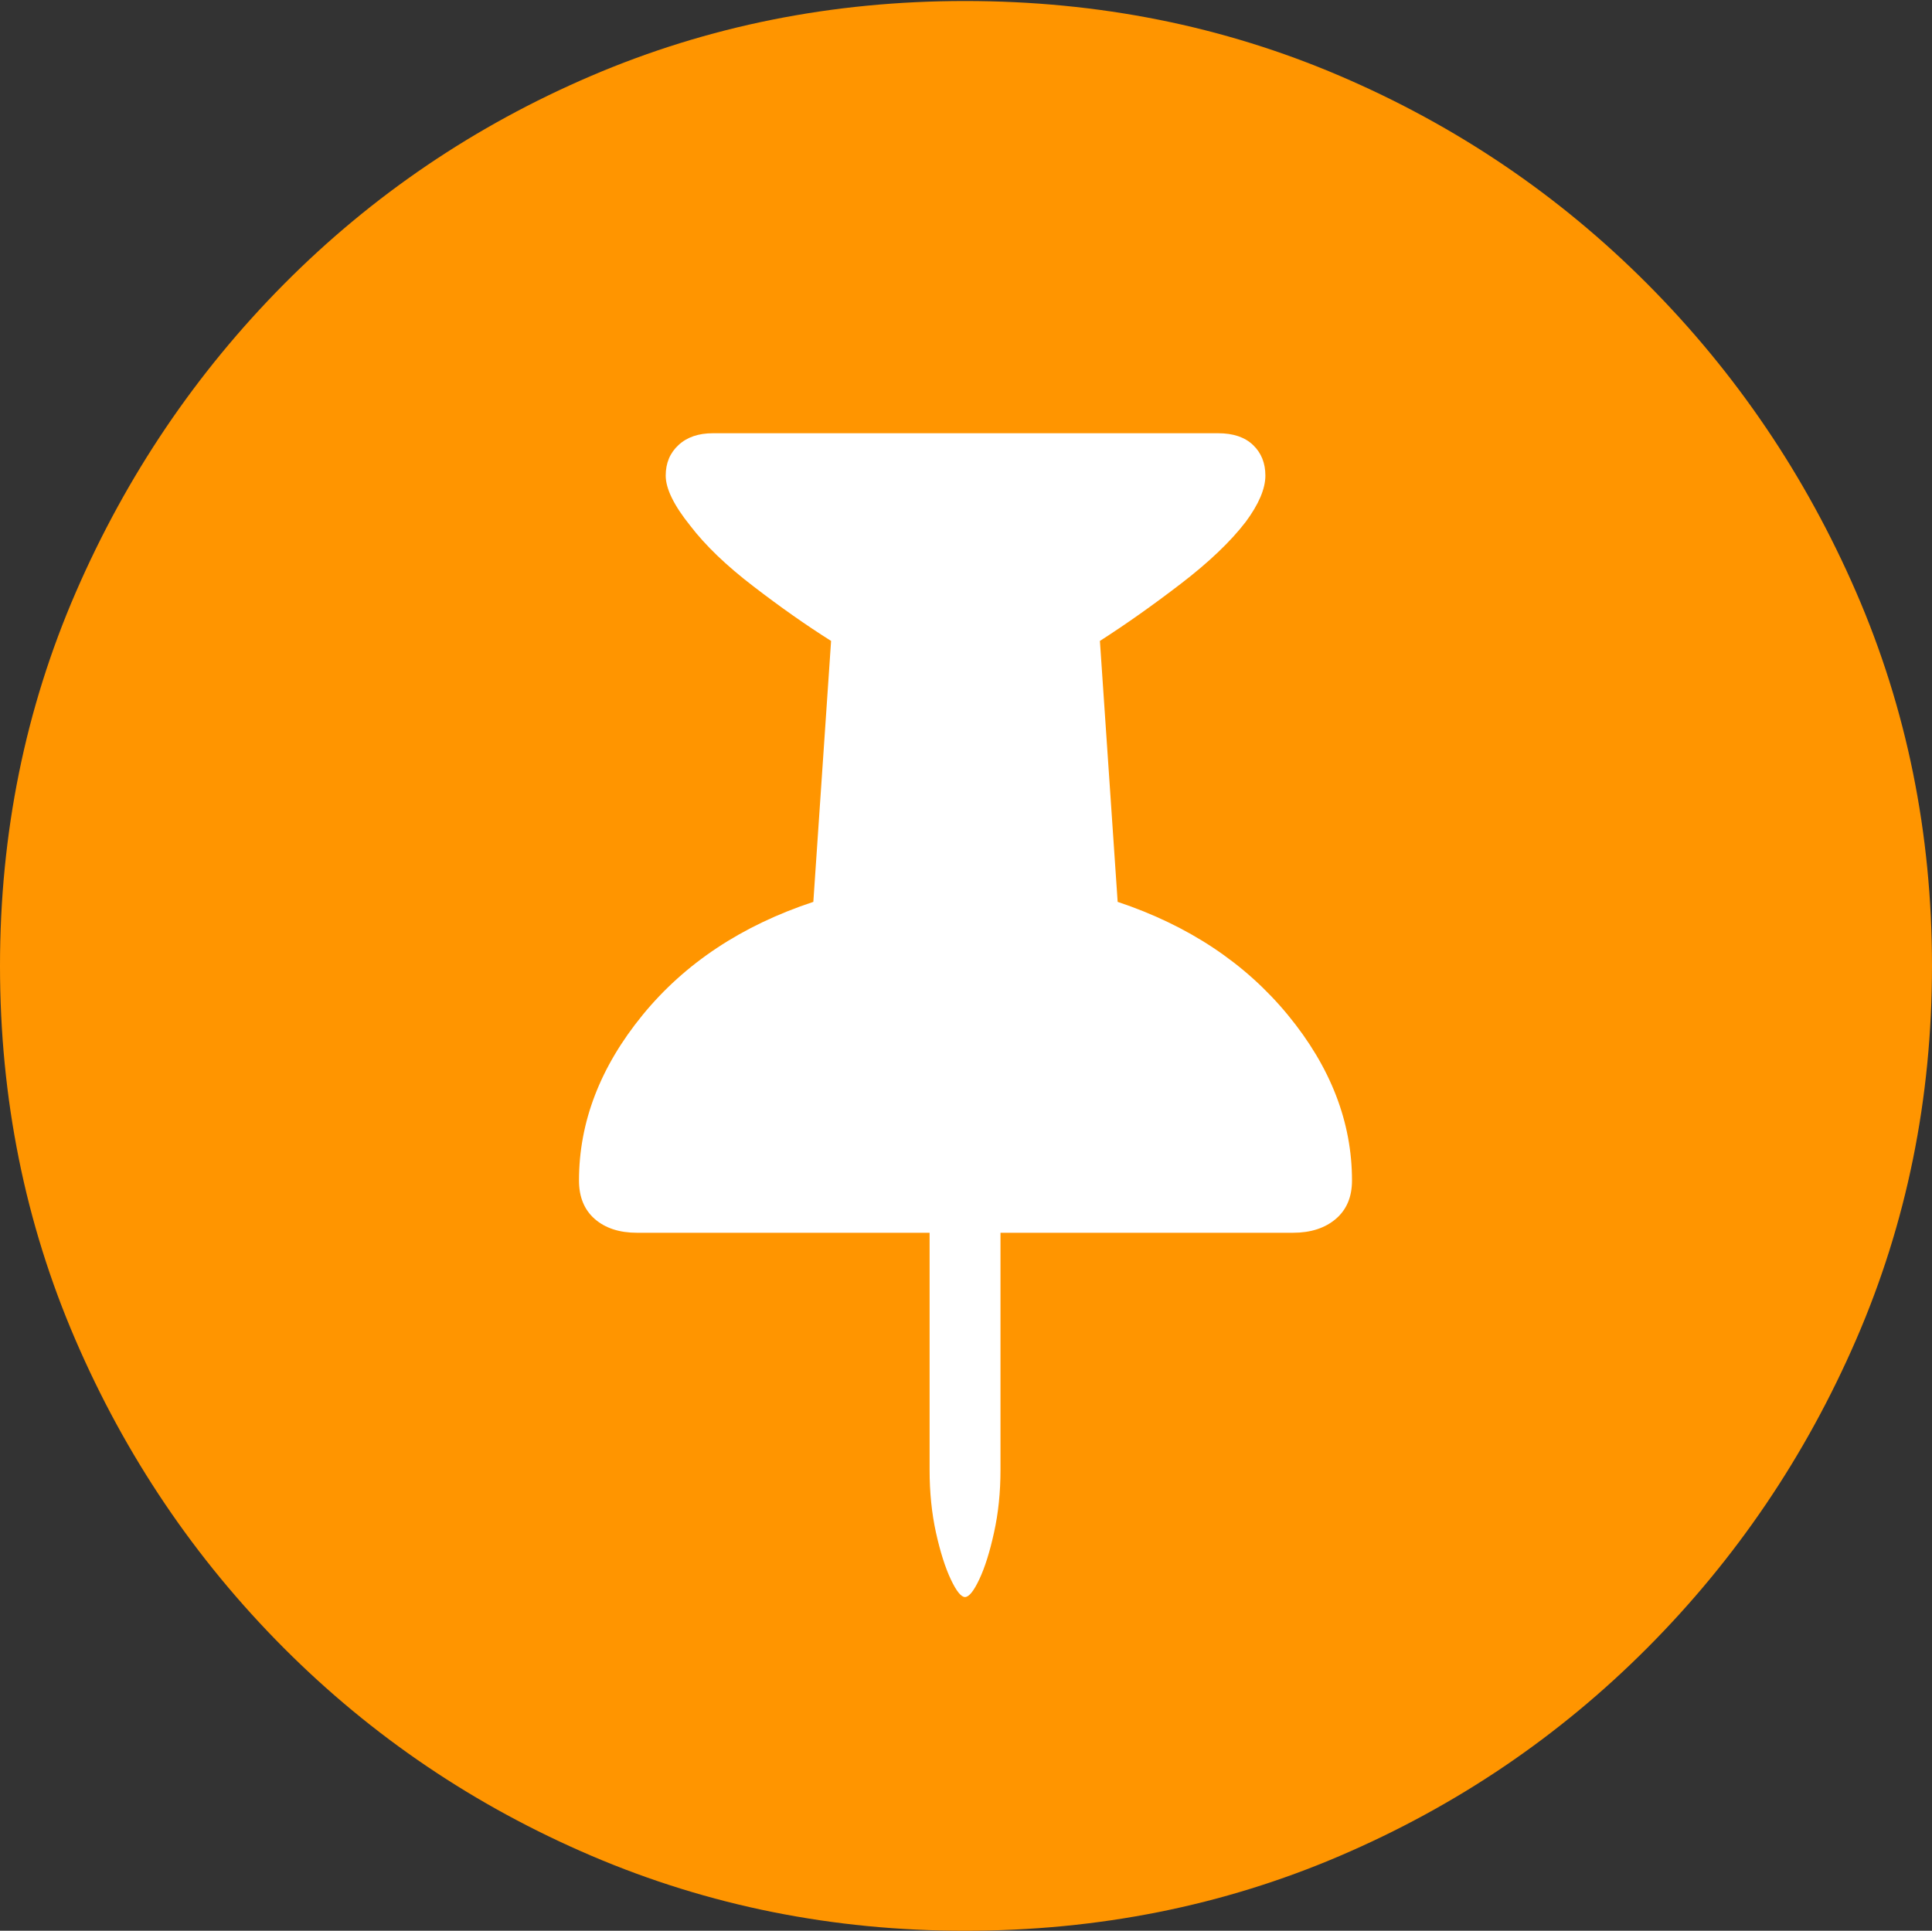 <?xml version="1.0" encoding="UTF-8"?>
<!--Generator: Apple Native CoreSVG 175-->
<!DOCTYPE svg
PUBLIC "-//W3C//DTD SVG 1.1//EN"
       "http://www.w3.org/Graphics/SVG/1.1/DTD/svg11.dtd">
<svg version="1.1" xmlns="http://www.w3.org/2000/svg" xmlns:xlink="http://www.w3.org/1999/xlink" width="19.16" height="19.15">
 <rect width="100%" height="100%" fill="#333333" stroke="none"/>
 <g>
  <rect height="19.15" opacity="0" width="19.16" x="0" y="0"/>
  <path d="M9.57 19.15Q11.553 19.15 13.286 18.408Q15.02 17.666 16.338 16.343Q17.656 15.02 18.408 13.286Q19.16 11.553 19.16 9.58Q19.16 7.607 18.408 5.874Q17.656 4.141 16.338 2.817Q15.02 1.494 13.286 0.752Q11.553 0.01 9.57 0.01Q7.598 0.01 5.864 0.752Q4.131 1.494 2.817 2.817Q1.504 4.141 0.752 5.874Q0 7.607 0 9.58Q0 11.553 0.747 13.286Q1.494 15.02 2.812 16.343Q4.131 17.666 5.869 18.408Q7.607 19.15 9.57 19.15Z" fill="#ff9500"/>
  <path d="M5.742 11.709Q5.742 10.84 6.372 10.068Q7.002 9.297 8.066 8.945L8.242 6.357Q7.871 6.123 7.471 5.815Q7.07 5.508 6.846 5.215Q6.602 4.912 6.602 4.717Q6.602 4.531 6.729 4.414Q6.855 4.297 7.07 4.297L12.08 4.297Q12.305 4.297 12.427 4.414Q12.549 4.531 12.549 4.717Q12.549 4.912 12.354 5.176Q12.129 5.469 11.709 5.791Q11.289 6.113 10.908 6.357L11.084 8.945Q12.139 9.297 12.773 10.068Q13.408 10.84 13.408 11.709Q13.408 11.953 13.247 12.09Q13.086 12.227 12.822 12.227L9.922 12.227L9.922 14.58Q9.922 14.912 9.858 15.2Q9.795 15.488 9.712 15.664Q9.629 15.84 9.57 15.84Q9.512 15.84 9.429 15.664Q9.346 15.488 9.282 15.2Q9.219 14.912 9.219 14.58L9.219 12.227L6.318 12.227Q6.055 12.227 5.898 12.09Q5.742 11.953 5.742 11.709Z" fill="#ffffff"/>
 </g>
</svg>
